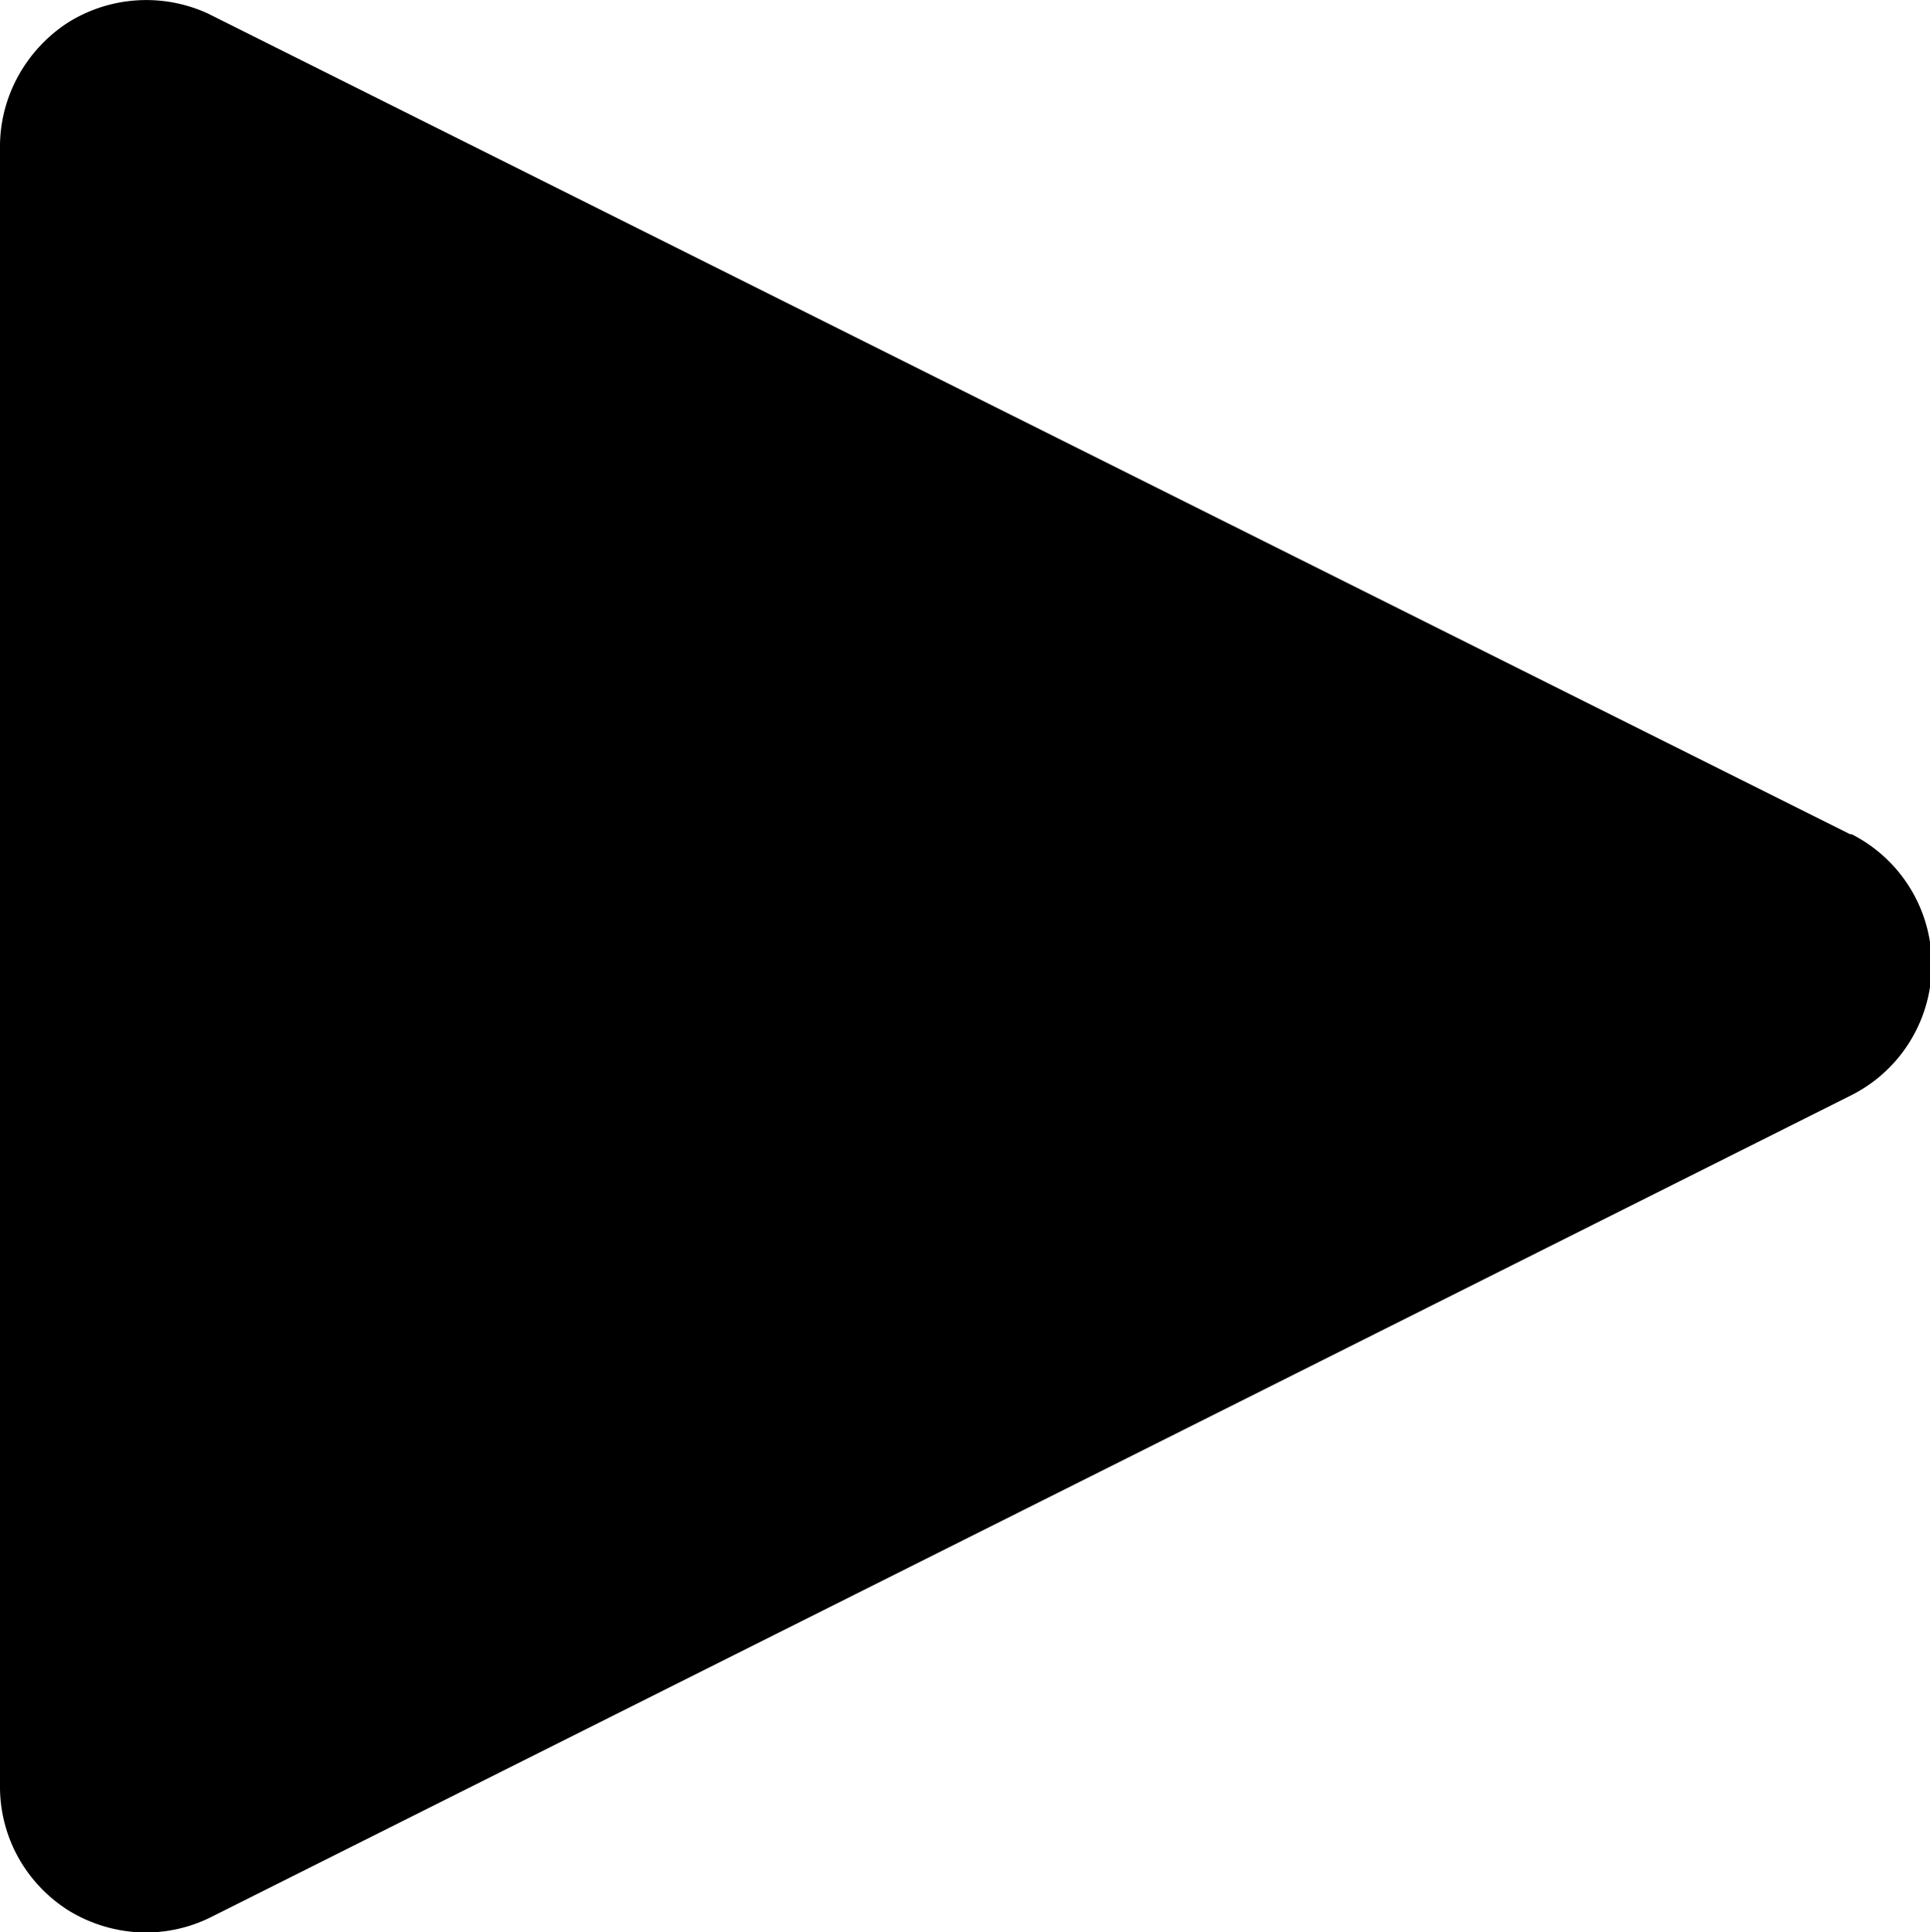 <svg id="Layer_1" data-name="Layer 1" xmlns="http://www.w3.org/2000/svg" viewBox="0 0 50.05 50.1">
   
    <path class="cls-1"
        d="M48,21.64,5.39.35A3.83,3.83,0,0,0,1.77.58,3.88,3.88,0,0,0,.49,1.94,3.79,3.79,0,0,0,0,3.74V46.29a3.78,3.78,0,0,0,.47,1.86,3.83,3.83,0,0,0,1.32,1.39,3.88,3.88,0,0,0,1.84.56,3.79,3.79,0,0,0,1.87-.41L48,28.4a3.79,3.79,0,0,0,0-6.78Z" />
</svg>